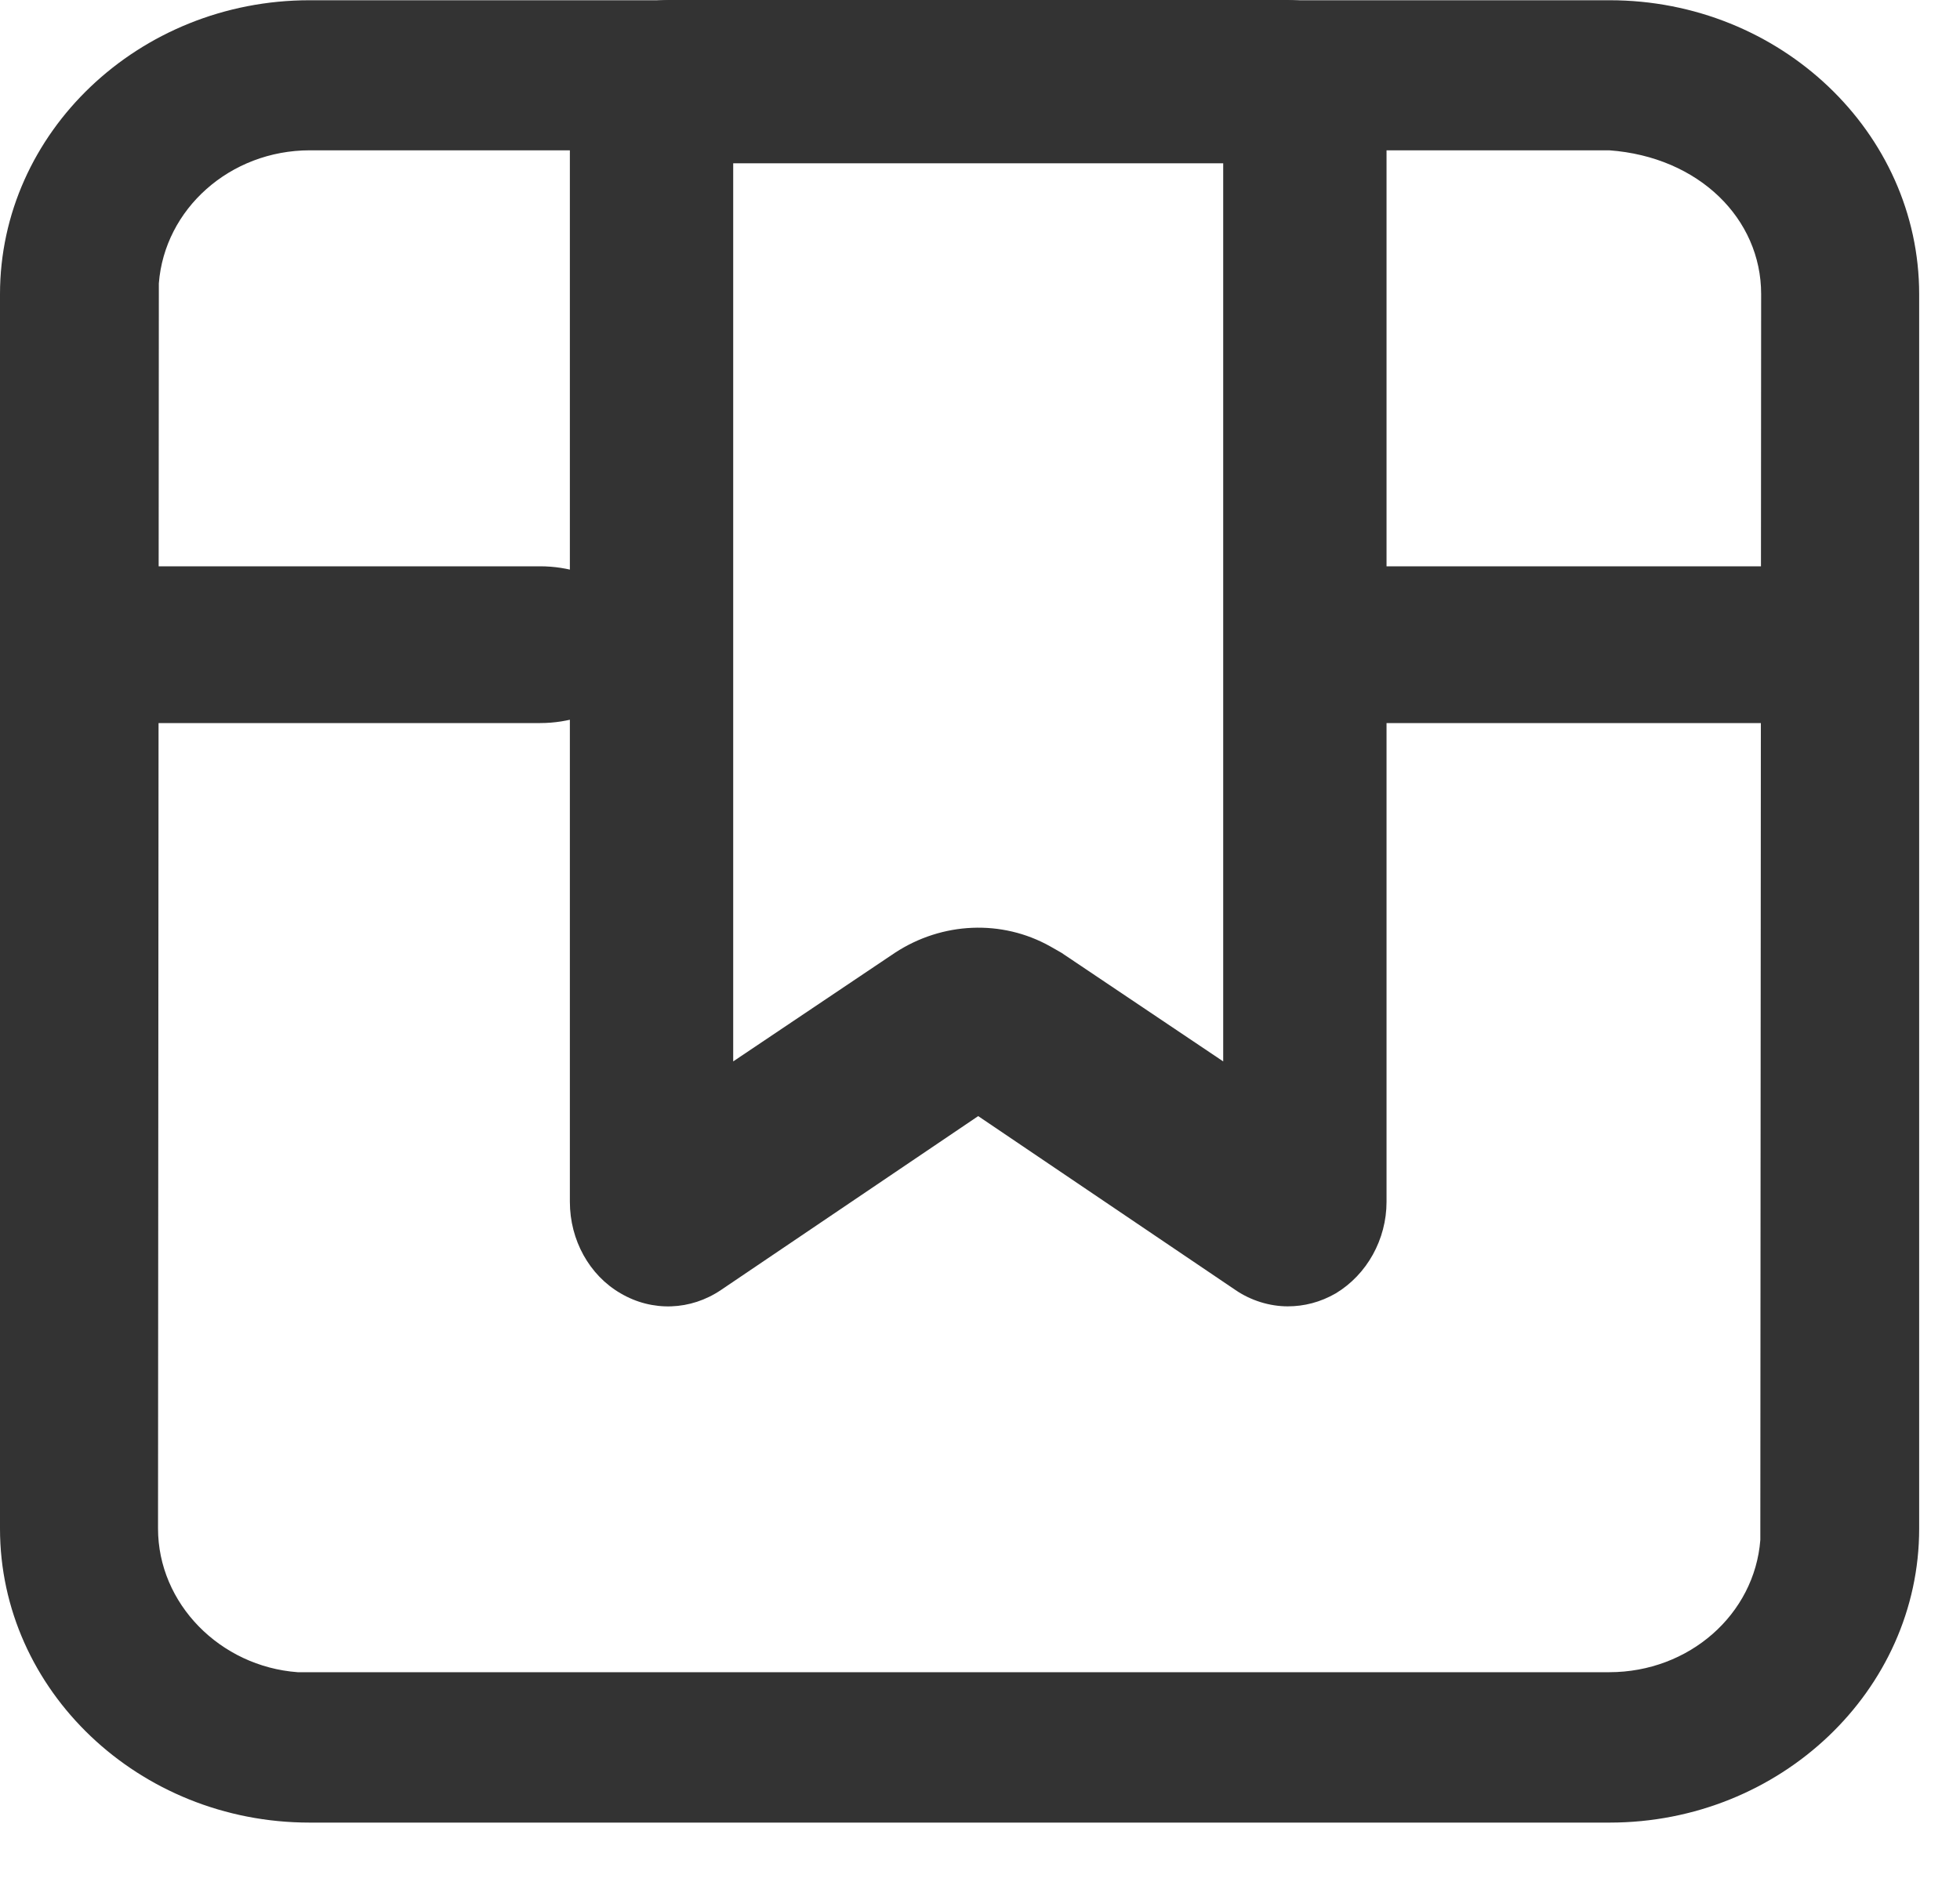 <svg xmlns="http://www.w3.org/2000/svg" xmlns:xlink="http://www.w3.org/1999/xlink" width="24" height="23" viewBox="0 0 24 23" fill="none"><g opacity="1" transform="translate(9.155273517080786e-7 0)  rotate(0 11.75 11.161)"><g opacity="1" transform="translate(0 0)  rotate(0 11.75 11.161)"><path id="路径" fill-rule="evenodd" style="fill:#333333" transform="translate(0 0.003)  rotate(0 11.75 11.159)" opacity="1" d="M3.79 0C1.7 0 0 1.62 0 3.6L0 18.72C0 20.7 1.7 22.32 3.79 22.32L19.71 22.32C21.8 22.32 23.5 20.7 23.5 18.72L23.5 3.6C23.5 1.62 21.8 0 19.71 0L3.79 0Z M3.795 1.838C2.815 1.838 2.015 2.558 1.945 3.468L1.935 18.718C1.935 19.638 2.695 20.408 3.645 20.478L19.705 20.478C20.685 20.478 21.485 19.768 21.555 18.858L21.565 3.598C21.565 2.678 20.805 1.918 19.705 1.838L3.795 1.838Z " /><path id="路径" fill-rule="evenodd" style="fill:#333333" transform="translate(6.978 0)  rotate(0 5 8)" opacity="1" d="M0 14.72C0 15.19 0.24 15.62 0.62 15.84C1.01 16.07 1.48 16.05 1.85 15.8L5 13.67L8.15 15.8C8.34 15.93 8.57 16 8.79 16C8.99 16 9.19 15.95 9.38 15.84C9.76 15.61 10 15.18 10 14.72L10 1.28C10 0.58 9.46 0 8.79 0L1.21 0C0.54 0 0 0.57 0 1.28L0 14.72Z M2 2L2 13L3.98 11.67C4.56 11.29 5.29 11.26 5.88 11.59L6.02 11.67L8 13L8 2L2 2Z " /><path id="形状" fill-rule="evenodd" style="fill:#333333" transform="translate(0.003 6.936)  rotate(0 11.659 0.96)" opacity="1" d="M7.87 0.96C7.87 0.43 7.31 0 6.61 0L1.26 0C0.56 0 0 0.43 0 0.96C0 1.49 0.56 1.92 1.26 1.92L6.61 1.92C7.31 1.92 7.87 1.49 7.87 0.96Z M23.323 0.96C23.323 0.43 22.753 0 22.053 0L16.583 0C15.893 0 15.323 0.43 15.323 0.96C15.323 1.49 15.883 1.92 16.583 1.92L22.053 1.92C22.753 1.92 23.323 1.49 23.323 0.96Z " /></g></g></svg>